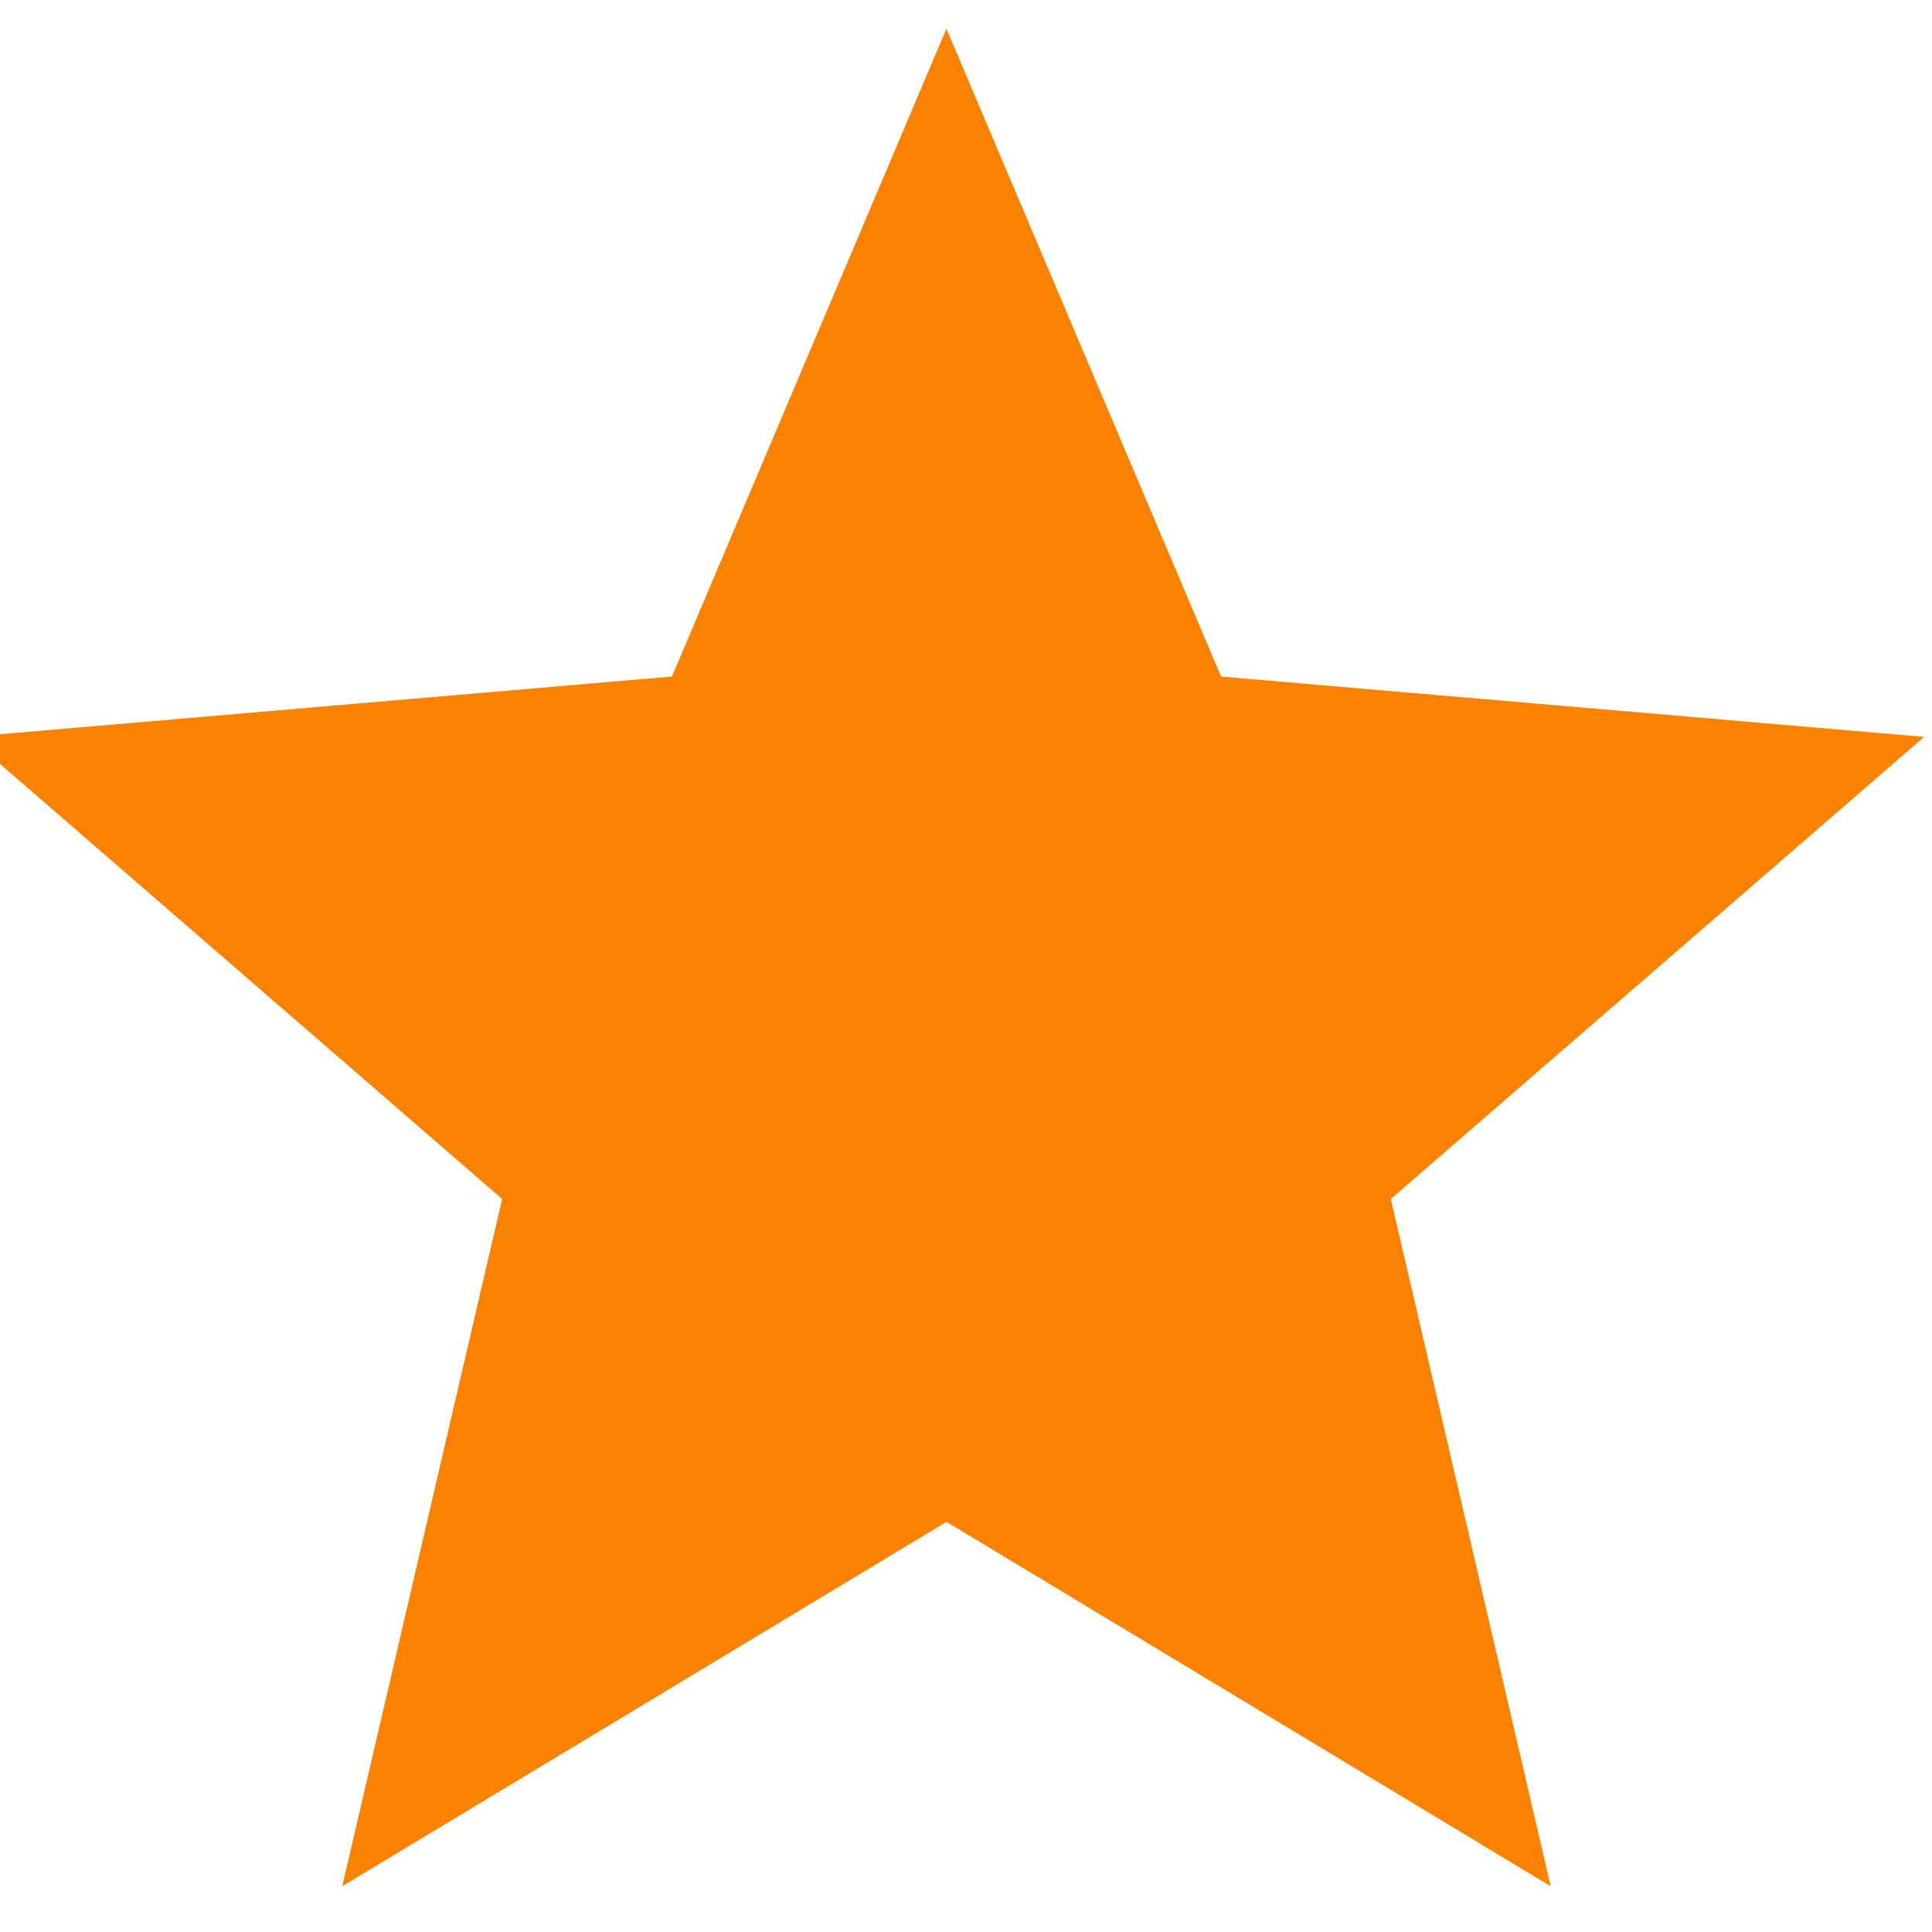<svg xmlns="http://www.w3.org/2000/svg" width="24" height="24" fill="none"><path fill="#FB8200" fill-rule="evenodd" stroke="#FB8200" stroke-width=".317" d="m11.758 18.72 7.266 4.382-1.923-8.265 6.414-5.557-8.455-.726L11.757.763 8.456 8.554 0 9.28l6.414 5.557-1.923 8.265 7.267-4.382Z" clip-rule="evenodd"/></svg>